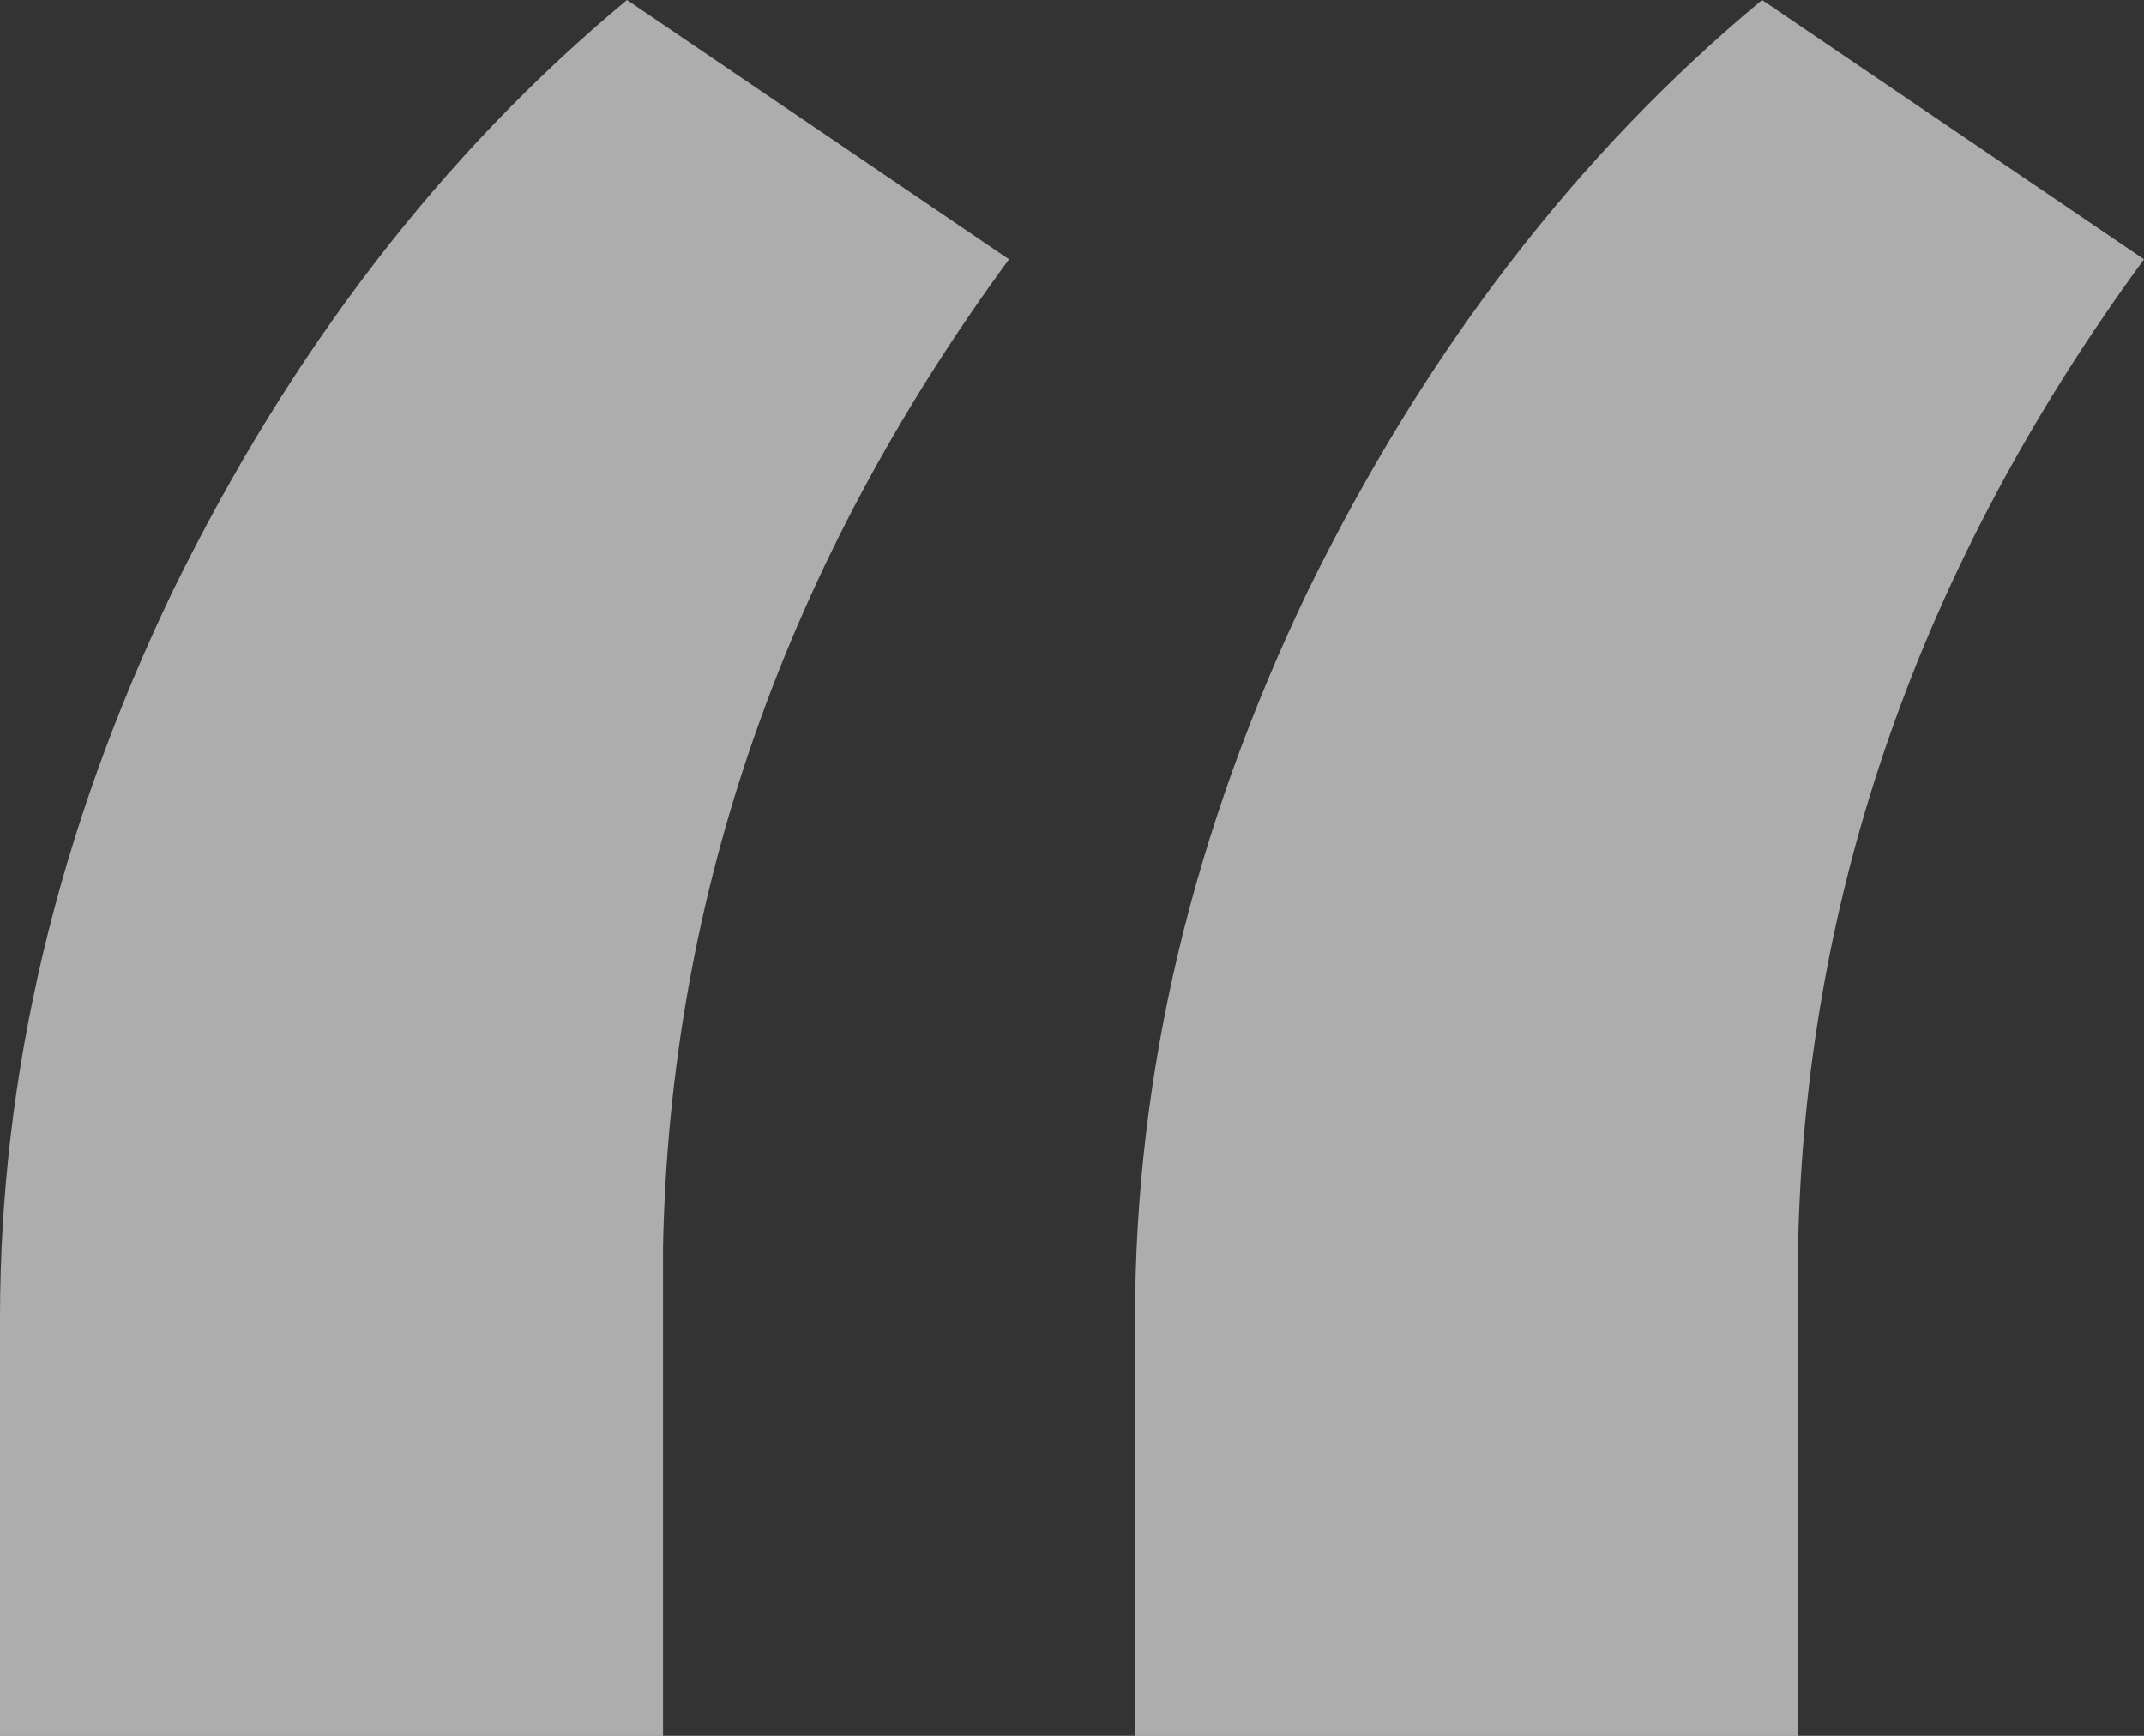 <svg width="147" height="119" viewBox="0 0 147 119" fill="none" xmlns="http://www.w3.org/2000/svg">
<rect x="0" y="0" width="147" height="119" fill="#333333" stroke="none"/>
<path d="M42.988 0L69.177 17.776C53.859 38.679 45.953 61.228 45.459 85.423V119H0V90.361C0 73.573 3.953 56.949 11.859 40.49C19.929 24.03 30.306 10.534 42.988 0ZM120.812 0L147 17.776C131.682 38.679 123.776 61.228 123.282 85.423V119H77.823V90.361C77.823 73.573 81.776 56.949 89.682 40.49C97.753 24.03 108.129 10.534 120.812 0Z" fill="white" fill-opacity="0.6"/>
</svg>
